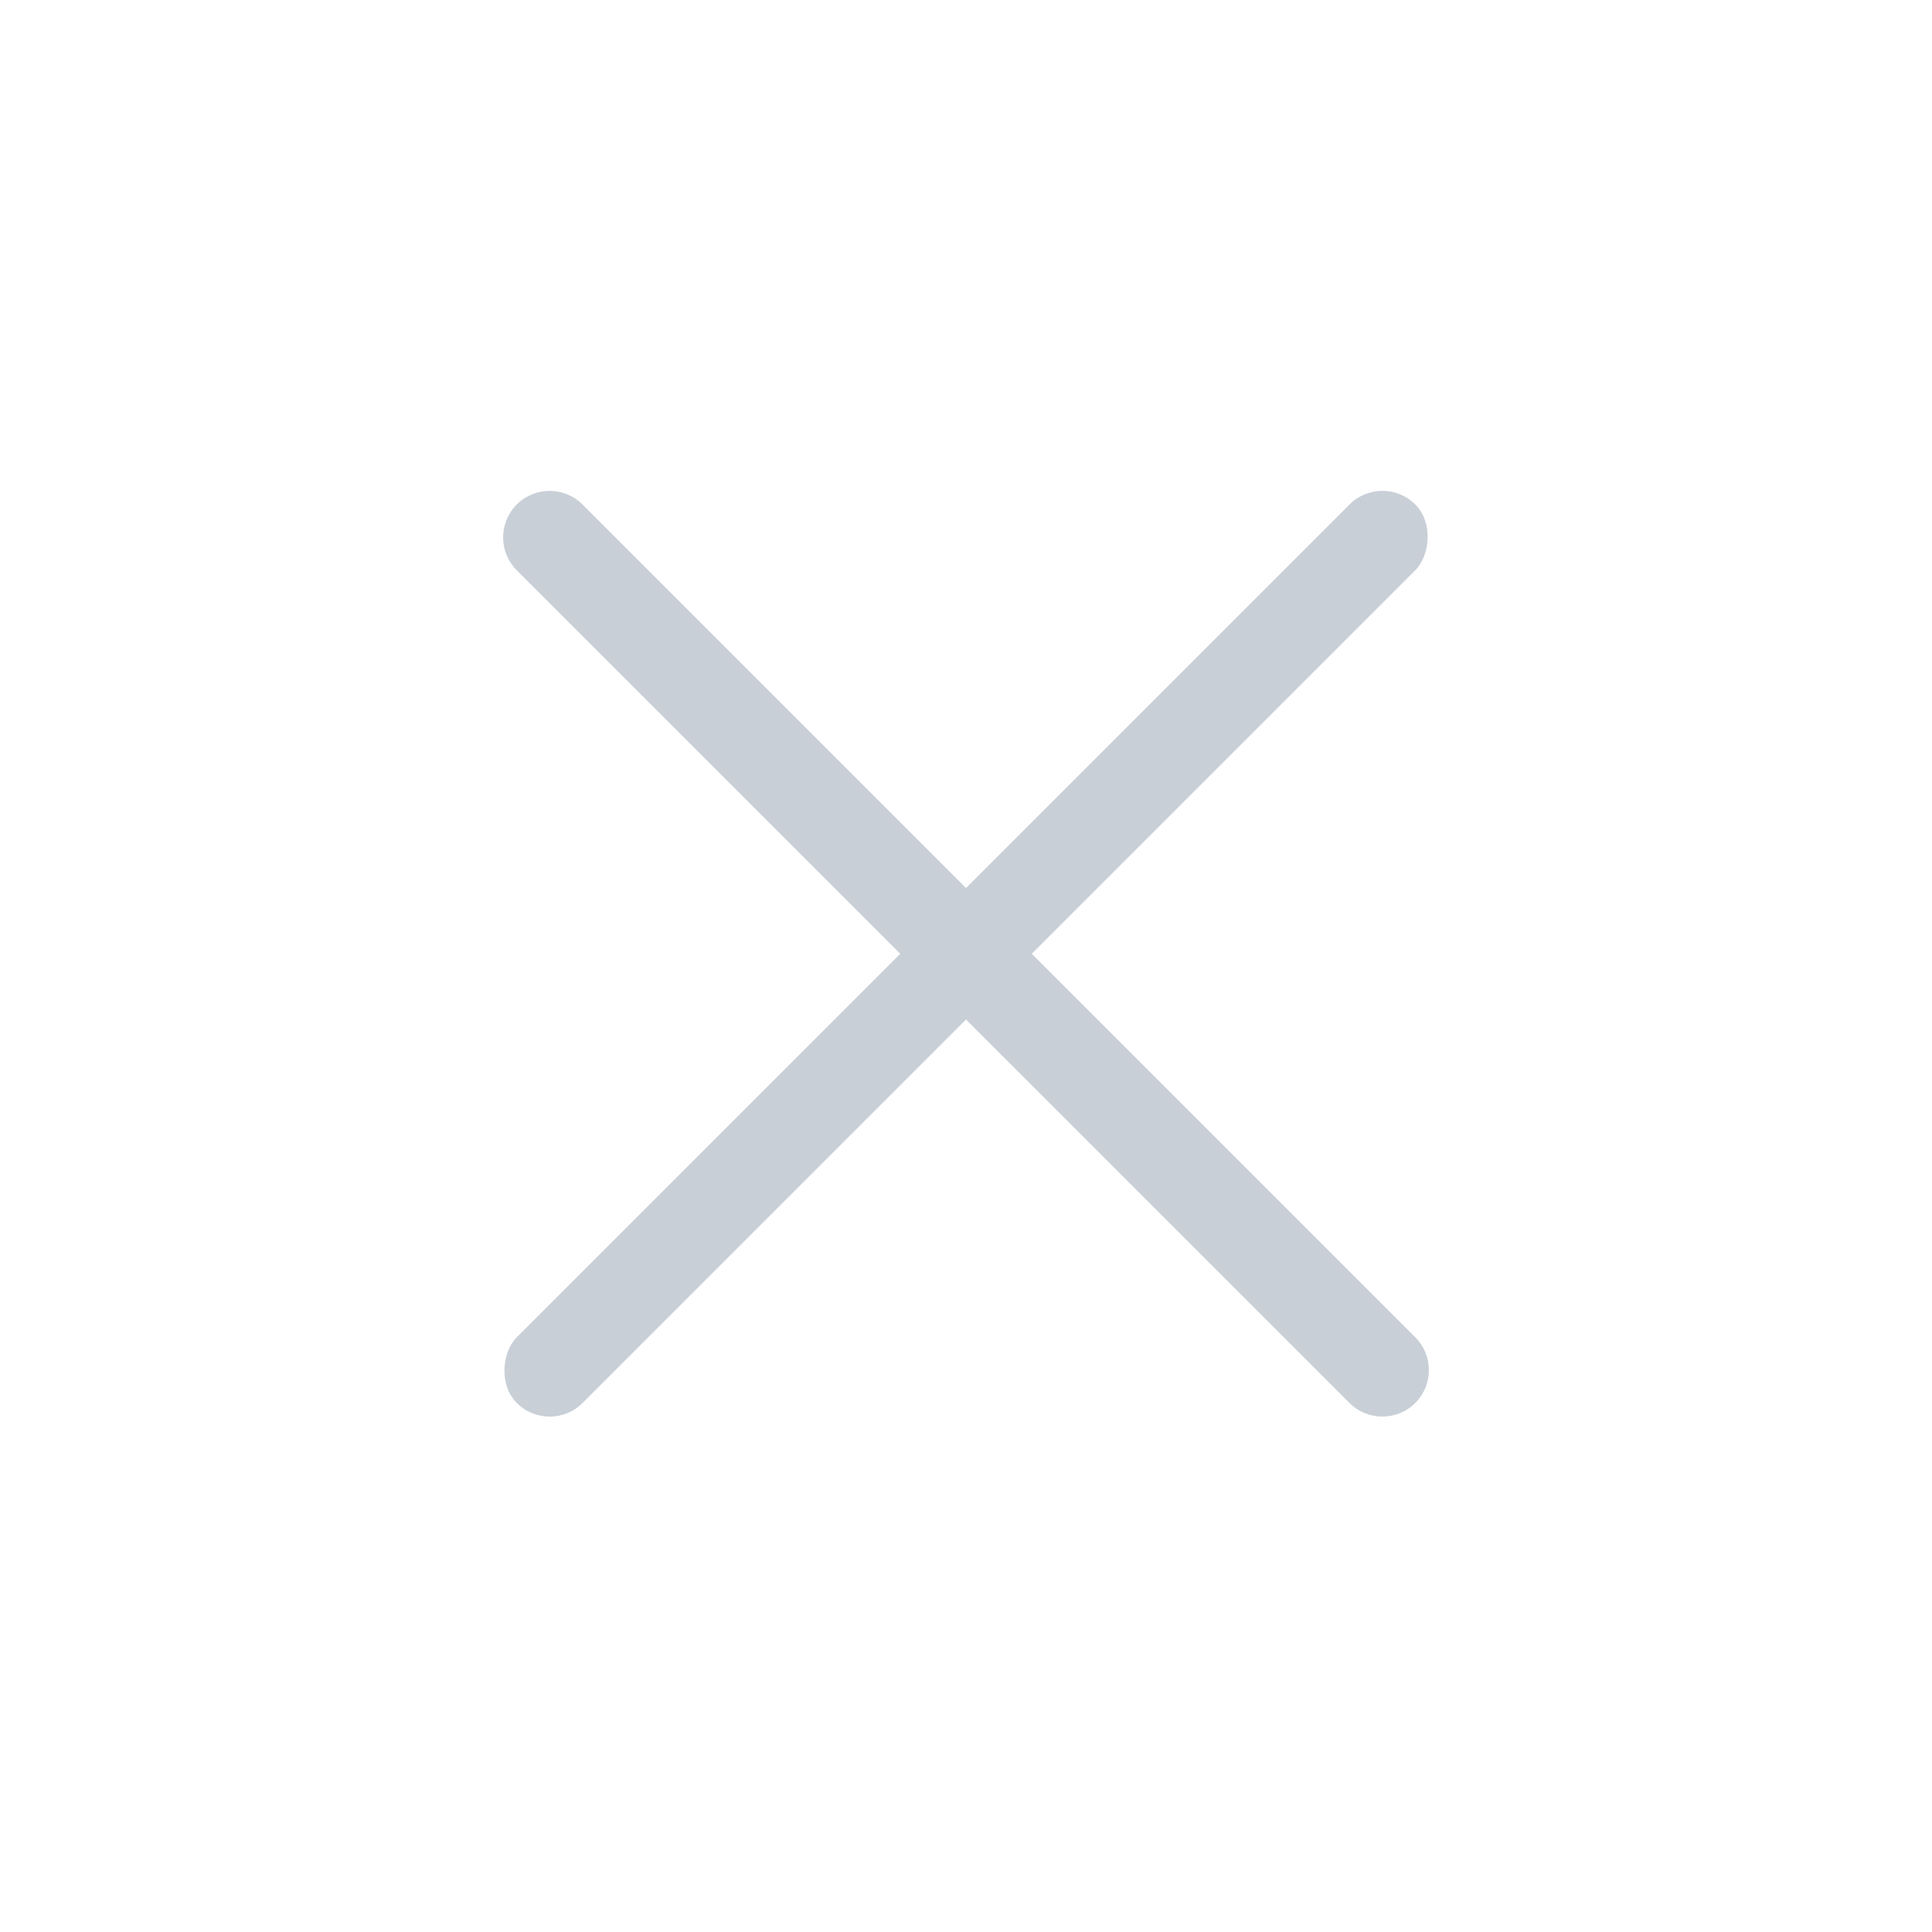 <svg width="30" height="30" viewBox="0 0 30 30" fill="none" xmlns="http://www.w3.org/2000/svg">
<rect x="21.466" y="7.323" width="1.444" height="19.731" rx="0.722" transform="rotate(45 21.466 7.323)" fill="#C8CFD7"/>
<path fill-rule="evenodd" clip-rule="evenodd" d="M21.976 20.765C22.258 21.047 22.258 21.504 21.976 21.785C21.694 22.067 21.237 22.067 20.955 21.785L8.024 8.855C7.742 8.573 7.742 8.116 8.024 7.834C8.306 7.552 8.763 7.552 9.045 7.834L21.976 20.765Z" fill="#C8CFD7"/>
</svg>
